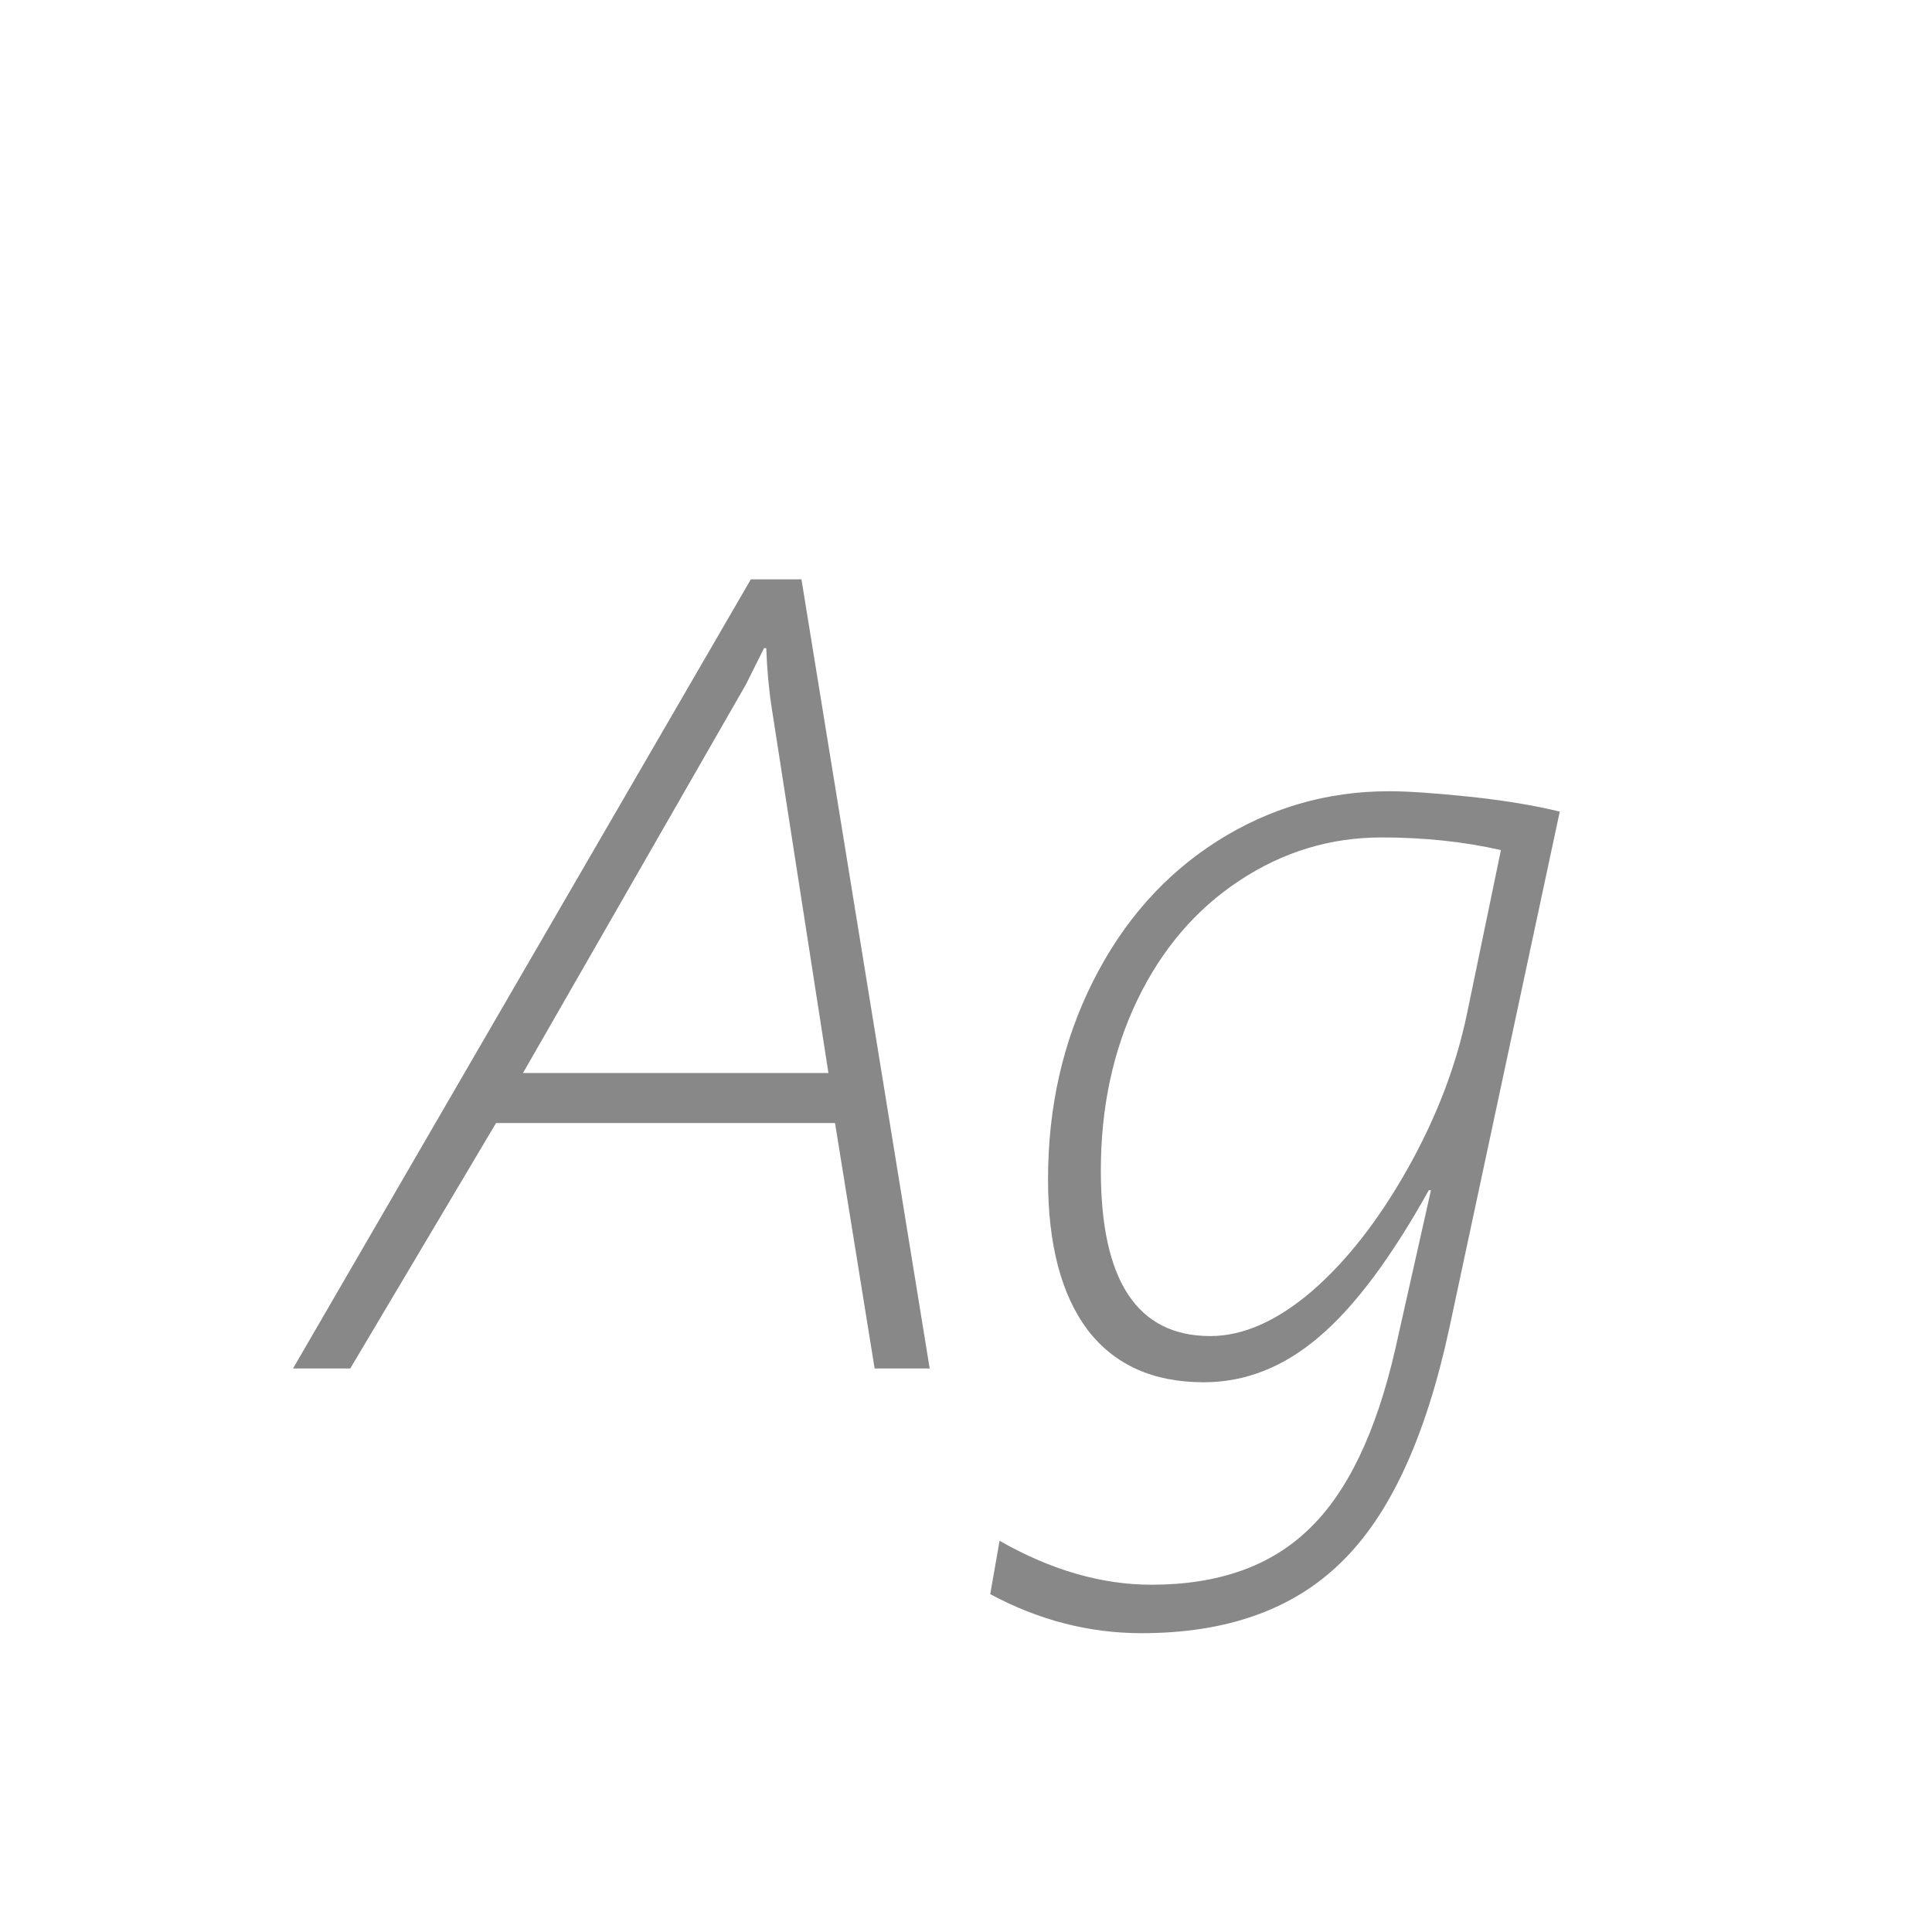 <svg width="24" height="24" viewBox="0 0 24 24" fill="none" xmlns="http://www.w3.org/2000/svg">
<path d="M9.327 7.197H9.956L11.549 17H10.865L10.373 13.951H6.162L4.351 17H3.64L9.327 7.197ZM10.291 13.329L9.587 8.797C9.55 8.56 9.528 8.312 9.519 8.052H9.491L9.266 8.503L6.497 13.329H10.291ZM12.417 19.14C13.055 19.504 13.684 19.686 14.304 19.686C15.133 19.686 15.785 19.456 16.259 18.996C16.737 18.54 17.095 17.795 17.332 16.761L17.776 14.785H17.749C17.28 15.628 16.824 16.237 16.382 16.61C15.944 16.984 15.468 17.171 14.953 17.171C14.324 17.171 13.843 16.954 13.511 16.521C13.183 16.084 13.019 15.46 13.019 14.648C13.019 13.751 13.205 12.93 13.579 12.188C13.953 11.445 14.466 10.866 15.117 10.451C15.769 10.037 16.482 9.829 17.257 9.829C17.489 9.829 17.822 9.852 18.255 9.897C18.688 9.943 19.061 10.005 19.376 10.082L18.002 16.508C17.71 17.857 17.264 18.823 16.662 19.406C16.065 19.994 15.238 20.288 14.181 20.288C13.529 20.288 12.902 20.126 12.301 19.803L12.417 19.14ZM18.645 10.56C18.189 10.456 17.694 10.403 17.161 10.403C16.523 10.403 15.933 10.583 15.391 10.943C14.853 11.299 14.431 11.793 14.126 12.427C13.825 13.056 13.675 13.76 13.675 14.539C13.675 15.911 14.128 16.597 15.035 16.597C15.441 16.597 15.86 16.412 16.293 16.043C16.726 15.669 17.122 15.163 17.482 14.525C17.842 13.887 18.091 13.238 18.227 12.577L18.645 10.56Z" fill="#888888"/>
</svg>
